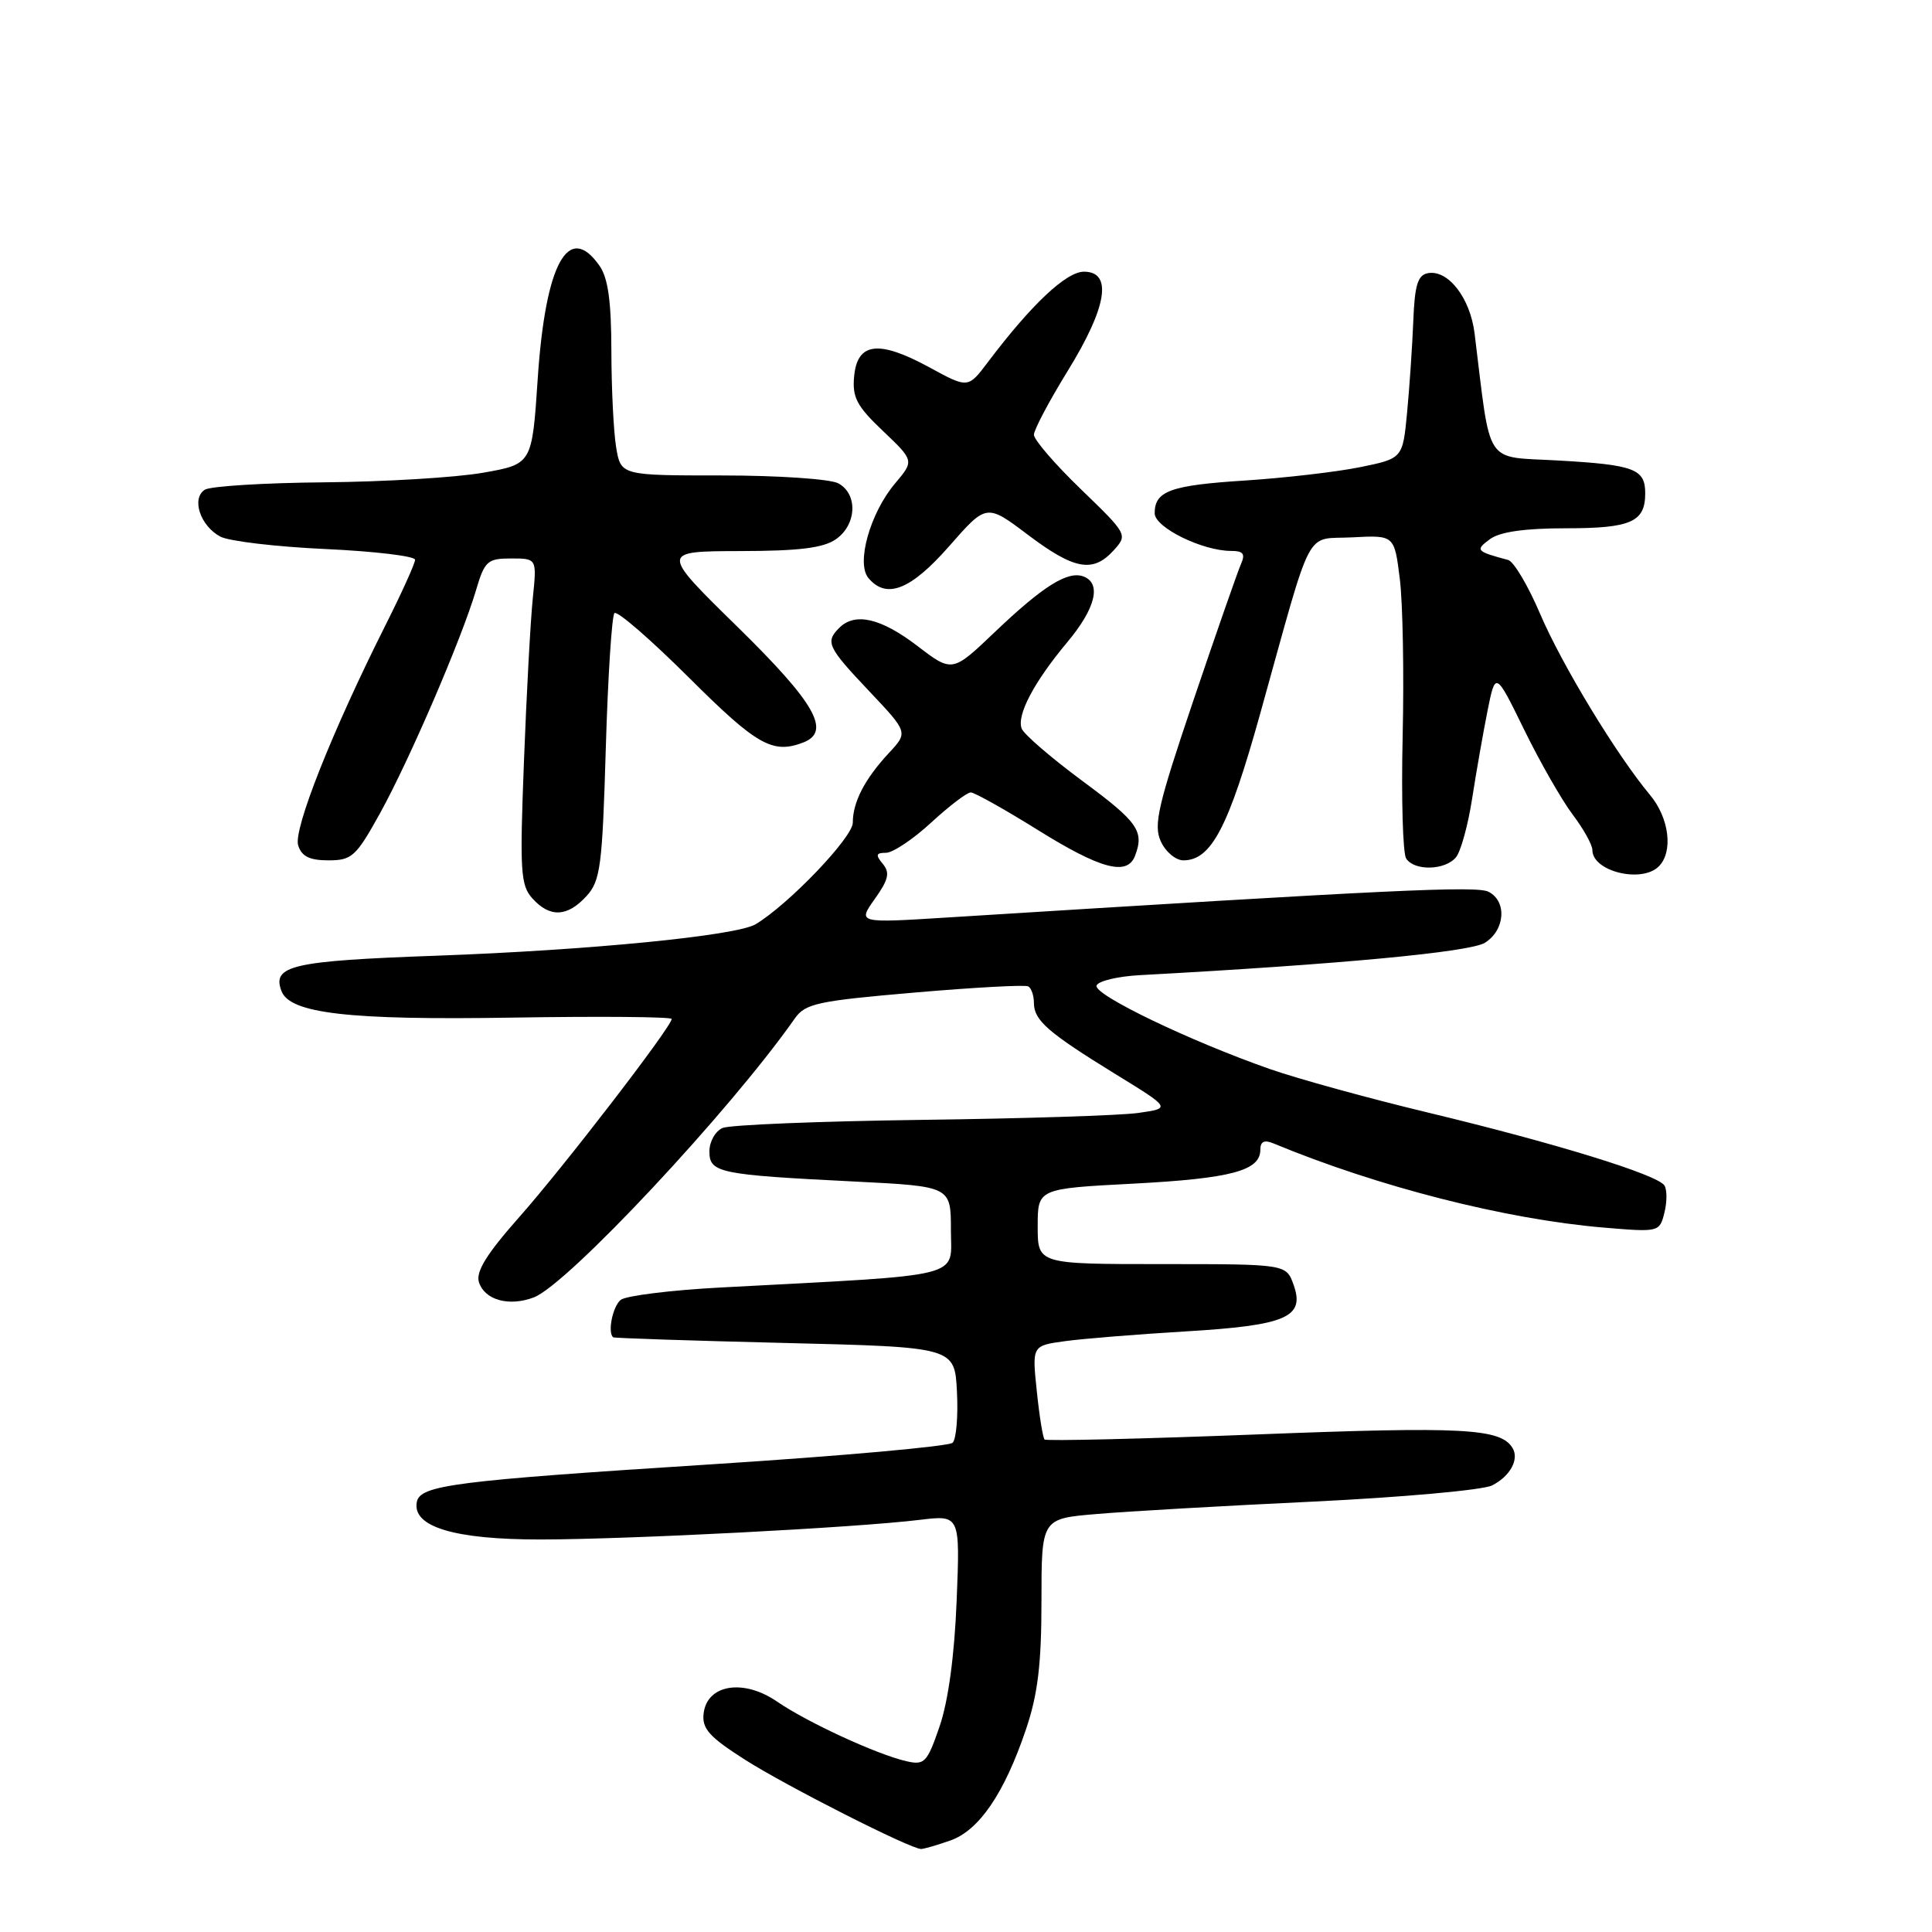 <?xml version="1.0" encoding="UTF-8" standalone="no"?>
<!DOCTYPE svg PUBLIC "-//W3C//DTD SVG 1.1//EN" "http://www.w3.org/Graphics/SVG/1.1/DTD/svg11.dtd" >
<svg xmlns="http://www.w3.org/2000/svg" xmlns:xlink="http://www.w3.org/1999/xlink" version="1.1" viewBox="0 0 256 256">
 <g >
 <path fill="currentColor"
d=" M 125.91 243.88 C 129.74 242.55 133.10 237.60 135.96 229.11 C 137.52 224.49 138.00 220.48 138.00 212.15 C 138.00 201.23 138.00 201.23 145.25 200.62 C 149.24 200.27 162.18 199.53 174.00 198.97 C 185.82 198.40 196.49 197.44 197.70 196.83 C 200.11 195.61 201.34 193.36 200.41 191.85 C 198.82 189.27 193.87 189.01 166.81 190.06 C 151.41 190.66 138.63 190.96 138.41 190.74 C 138.19 190.52 137.72 187.63 137.38 184.32 C 136.75 178.31 136.75 178.31 141.12 177.71 C 143.53 177.38 150.71 176.80 157.08 176.42 C 170.45 175.62 172.94 174.55 171.41 170.25 C 170.43 167.50 170.43 167.50 153.96 167.50 C 137.50 167.50 137.50 167.50 137.50 162.50 C 137.50 157.50 137.50 157.50 150.15 156.84 C 163.09 156.16 167.00 155.13 167.00 152.36 C 167.00 151.25 167.52 151.00 168.75 151.51 C 182.55 157.24 199.47 161.56 212.48 162.66 C 219.83 163.28 219.90 163.26 220.54 160.70 C 220.90 159.28 220.90 157.65 220.55 157.09 C 219.67 155.66 206.14 151.49 189.25 147.43 C 181.42 145.55 171.97 142.95 168.25 141.65 C 157.61 137.92 144.90 131.80 145.30 130.60 C 145.49 129.99 148.10 129.37 151.08 129.21 C 177.49 127.78 194.77 126.16 196.76 124.92 C 199.43 123.25 199.71 119.44 197.25 118.17 C 195.67 117.35 184.43 117.89 125.57 121.57 C 113.64 122.32 113.64 122.32 115.91 119.12 C 117.74 116.55 117.95 115.64 116.97 114.46 C 115.99 113.28 116.07 113.00 117.40 113.00 C 118.30 113.00 121.00 111.20 123.38 109.00 C 125.77 106.80 128.13 105.00 128.63 105.00 C 129.12 105.00 133.12 107.24 137.52 109.98 C 145.83 115.16 149.36 116.10 150.39 113.42 C 151.65 110.14 150.80 108.93 143.45 103.50 C 139.30 100.43 135.67 97.30 135.38 96.55 C 134.69 94.76 137.01 90.37 141.44 85.07 C 145.17 80.61 145.98 77.31 143.58 76.39 C 141.50 75.60 138.23 77.64 131.84 83.73 C 126.18 89.13 126.18 89.13 121.52 85.56 C 116.70 81.89 113.29 81.11 111.20 83.20 C 109.33 85.07 109.65 85.75 115.17 91.58 C 120.33 97.04 120.33 97.04 117.79 99.77 C 114.59 103.21 113.00 106.27 113.00 109.01 C 113.00 110.96 104.48 119.86 100.12 122.47 C 97.56 123.99 78.18 125.90 57.74 126.64 C 38.70 127.32 36.00 127.94 37.30 131.33 C 38.43 134.29 46.23 135.19 67.86 134.84 C 79.49 134.65 89.00 134.73 89.00 135.02 C 89.00 136.03 74.72 154.59 68.83 161.24 C 64.49 166.14 63.03 168.50 63.46 169.89 C 64.22 172.27 67.44 173.16 70.74 171.91 C 75.20 170.21 96.76 147.17 105.31 134.96 C 106.71 132.97 108.29 132.63 121.18 131.52 C 129.06 130.84 135.84 130.47 136.25 130.70 C 136.66 130.93 137.00 131.92 137.00 132.90 C 137.00 135.20 138.86 136.82 147.83 142.34 C 155.17 146.85 155.17 146.85 150.83 147.47 C 148.45 147.81 135.47 148.22 122.00 148.39 C 108.53 148.57 96.71 149.05 95.75 149.46 C 94.79 149.87 94.00 151.27 94.00 152.56 C 94.00 155.41 95.23 155.66 113.25 156.56 C 126.00 157.20 126.00 157.20 126.00 162.98 C 126.00 169.46 128.42 168.85 95.50 170.60 C 88.90 170.95 82.94 171.69 82.25 172.24 C 81.18 173.10 80.48 176.58 81.25 177.20 C 81.39 177.31 91.62 177.65 104.00 177.95 C 126.50 178.50 126.50 178.50 126.80 184.40 C 126.97 187.64 126.71 190.69 126.23 191.17 C 125.75 191.65 111.44 192.93 94.43 194.02 C 60.20 196.21 55.67 196.78 55.23 199.02 C 54.60 202.31 60.19 204.00 71.65 203.99 C 83.46 203.97 113.28 202.43 121.86 201.39 C 127.22 200.74 127.22 200.74 126.76 212.12 C 126.47 219.37 125.65 225.40 124.51 228.73 C 122.85 233.56 122.51 233.92 120.10 233.37 C 116.21 232.48 106.97 228.22 102.98 225.48 C 98.52 222.40 93.66 223.19 93.23 227.07 C 93.00 229.06 94.00 230.17 98.73 233.18 C 104.19 236.66 120.64 245.00 122.05 245.00 C 122.41 245.00 124.15 244.50 125.91 243.88 Z  M 77.70 118.75 C 79.56 116.72 79.81 114.84 80.27 99.19 C 80.55 89.67 81.07 81.60 81.42 81.24 C 81.78 80.89 86.22 84.74 91.30 89.80 C 100.29 98.76 102.38 99.94 106.42 98.39 C 110.18 96.95 108.04 93.18 97.75 83.09 C 87.50 73.05 87.50 73.05 98.03 73.02 C 105.91 73.01 109.11 72.61 110.78 71.44 C 113.53 69.51 113.69 65.44 111.07 64.04 C 110.00 63.47 103.09 63.00 95.70 63.00 C 82.26 63.00 82.26 63.00 81.64 59.25 C 81.30 57.19 81.02 51.44 81.01 46.47 C 81.00 39.93 80.57 36.83 79.44 35.22 C 75.32 29.33 72.27 34.90 71.25 50.19 C 70.50 61.50 70.50 61.50 64.00 62.64 C 60.42 63.27 50.98 63.84 43.00 63.91 C 35.02 63.98 27.89 64.42 27.14 64.89 C 25.33 66.04 26.53 69.68 29.19 71.10 C 30.32 71.71 36.59 72.45 43.12 72.75 C 49.65 73.05 55.00 73.69 55.00 74.17 C 55.00 74.65 53.24 78.54 51.09 82.82 C 44.01 96.90 38.84 109.93 39.51 112.02 C 39.97 113.48 41.02 114.00 43.52 114.00 C 46.63 114.00 47.18 113.50 50.36 107.75 C 54.25 100.71 61.16 84.67 63.06 78.25 C 64.22 74.33 64.58 74.00 67.73 74.00 C 71.14 74.00 71.14 74.00 70.60 79.25 C 70.30 82.14 69.77 91.84 69.43 100.81 C 68.86 115.50 68.97 117.31 70.56 119.06 C 72.86 121.61 75.18 121.51 77.70 118.75 Z  M 219.80 114.80 C 221.74 112.86 221.18 108.37 218.63 105.33 C 214.21 100.04 206.95 88.08 204.06 81.31 C 202.48 77.60 200.58 74.40 199.84 74.20 C 195.57 73.06 195.44 72.90 197.44 71.43 C 198.75 70.47 202.04 70.00 207.49 70.00 C 216.12 70.00 218.00 69.17 218.00 65.36 C 218.00 62.14 216.56 61.59 206.50 61.02 C 196.52 60.44 197.61 62.09 195.39 44.18 C 194.81 39.47 191.87 35.69 189.19 36.20 C 187.86 36.45 187.45 37.80 187.27 42.51 C 187.14 45.80 186.77 51.26 186.45 54.63 C 185.87 60.75 185.87 60.75 180.18 61.91 C 177.06 62.54 170.22 63.33 165.00 63.67 C 155.09 64.30 153.00 65.06 153.00 68.01 C 153.00 69.89 159.32 73.00 163.13 73.00 C 164.74 73.00 165.04 73.39 164.43 74.75 C 164.01 75.71 161.18 83.80 158.16 92.73 C 153.44 106.68 152.82 109.32 153.81 111.48 C 154.44 112.87 155.79 114.00 156.80 114.00 C 160.50 114.00 162.78 109.65 167.00 94.50 C 174.10 69.02 172.78 71.55 179.21 71.20 C 184.76 70.91 184.76 70.91 185.48 76.69 C 185.88 79.87 186.05 89.23 185.86 97.49 C 185.67 105.74 185.88 113.06 186.32 113.75 C 187.39 115.43 191.47 115.34 192.92 113.60 C 193.56 112.83 194.52 109.34 195.06 105.85 C 195.60 102.36 196.52 97.12 197.10 94.21 C 198.16 88.93 198.16 88.93 201.97 96.71 C 204.07 101.00 206.96 106.05 208.39 107.94 C 209.83 109.84 211.00 111.95 211.00 112.64 C 211.00 115.47 217.53 117.07 219.80 114.80 Z  M 125.78 72.36 C 130.72 66.73 130.72 66.73 136.20 70.86 C 142.35 75.50 144.83 75.95 147.57 72.92 C 149.44 70.86 149.40 70.79 143.23 64.83 C 139.80 61.52 137.00 58.27 137.00 57.61 C 137.00 56.95 139.03 53.12 141.50 49.11 C 146.69 40.69 147.45 36.00 143.63 36.00 C 141.28 36.00 136.66 40.35 130.89 48.00 C 128.27 51.47 128.27 51.47 123.12 48.66 C 116.44 45.03 113.61 45.36 113.18 49.84 C 112.91 52.65 113.51 53.80 117.00 57.11 C 121.14 61.05 121.14 61.05 118.59 64.07 C 115.29 67.99 113.43 74.61 115.06 76.58 C 117.45 79.45 120.68 78.18 125.78 72.36 Z "/>
</g>
</svg>